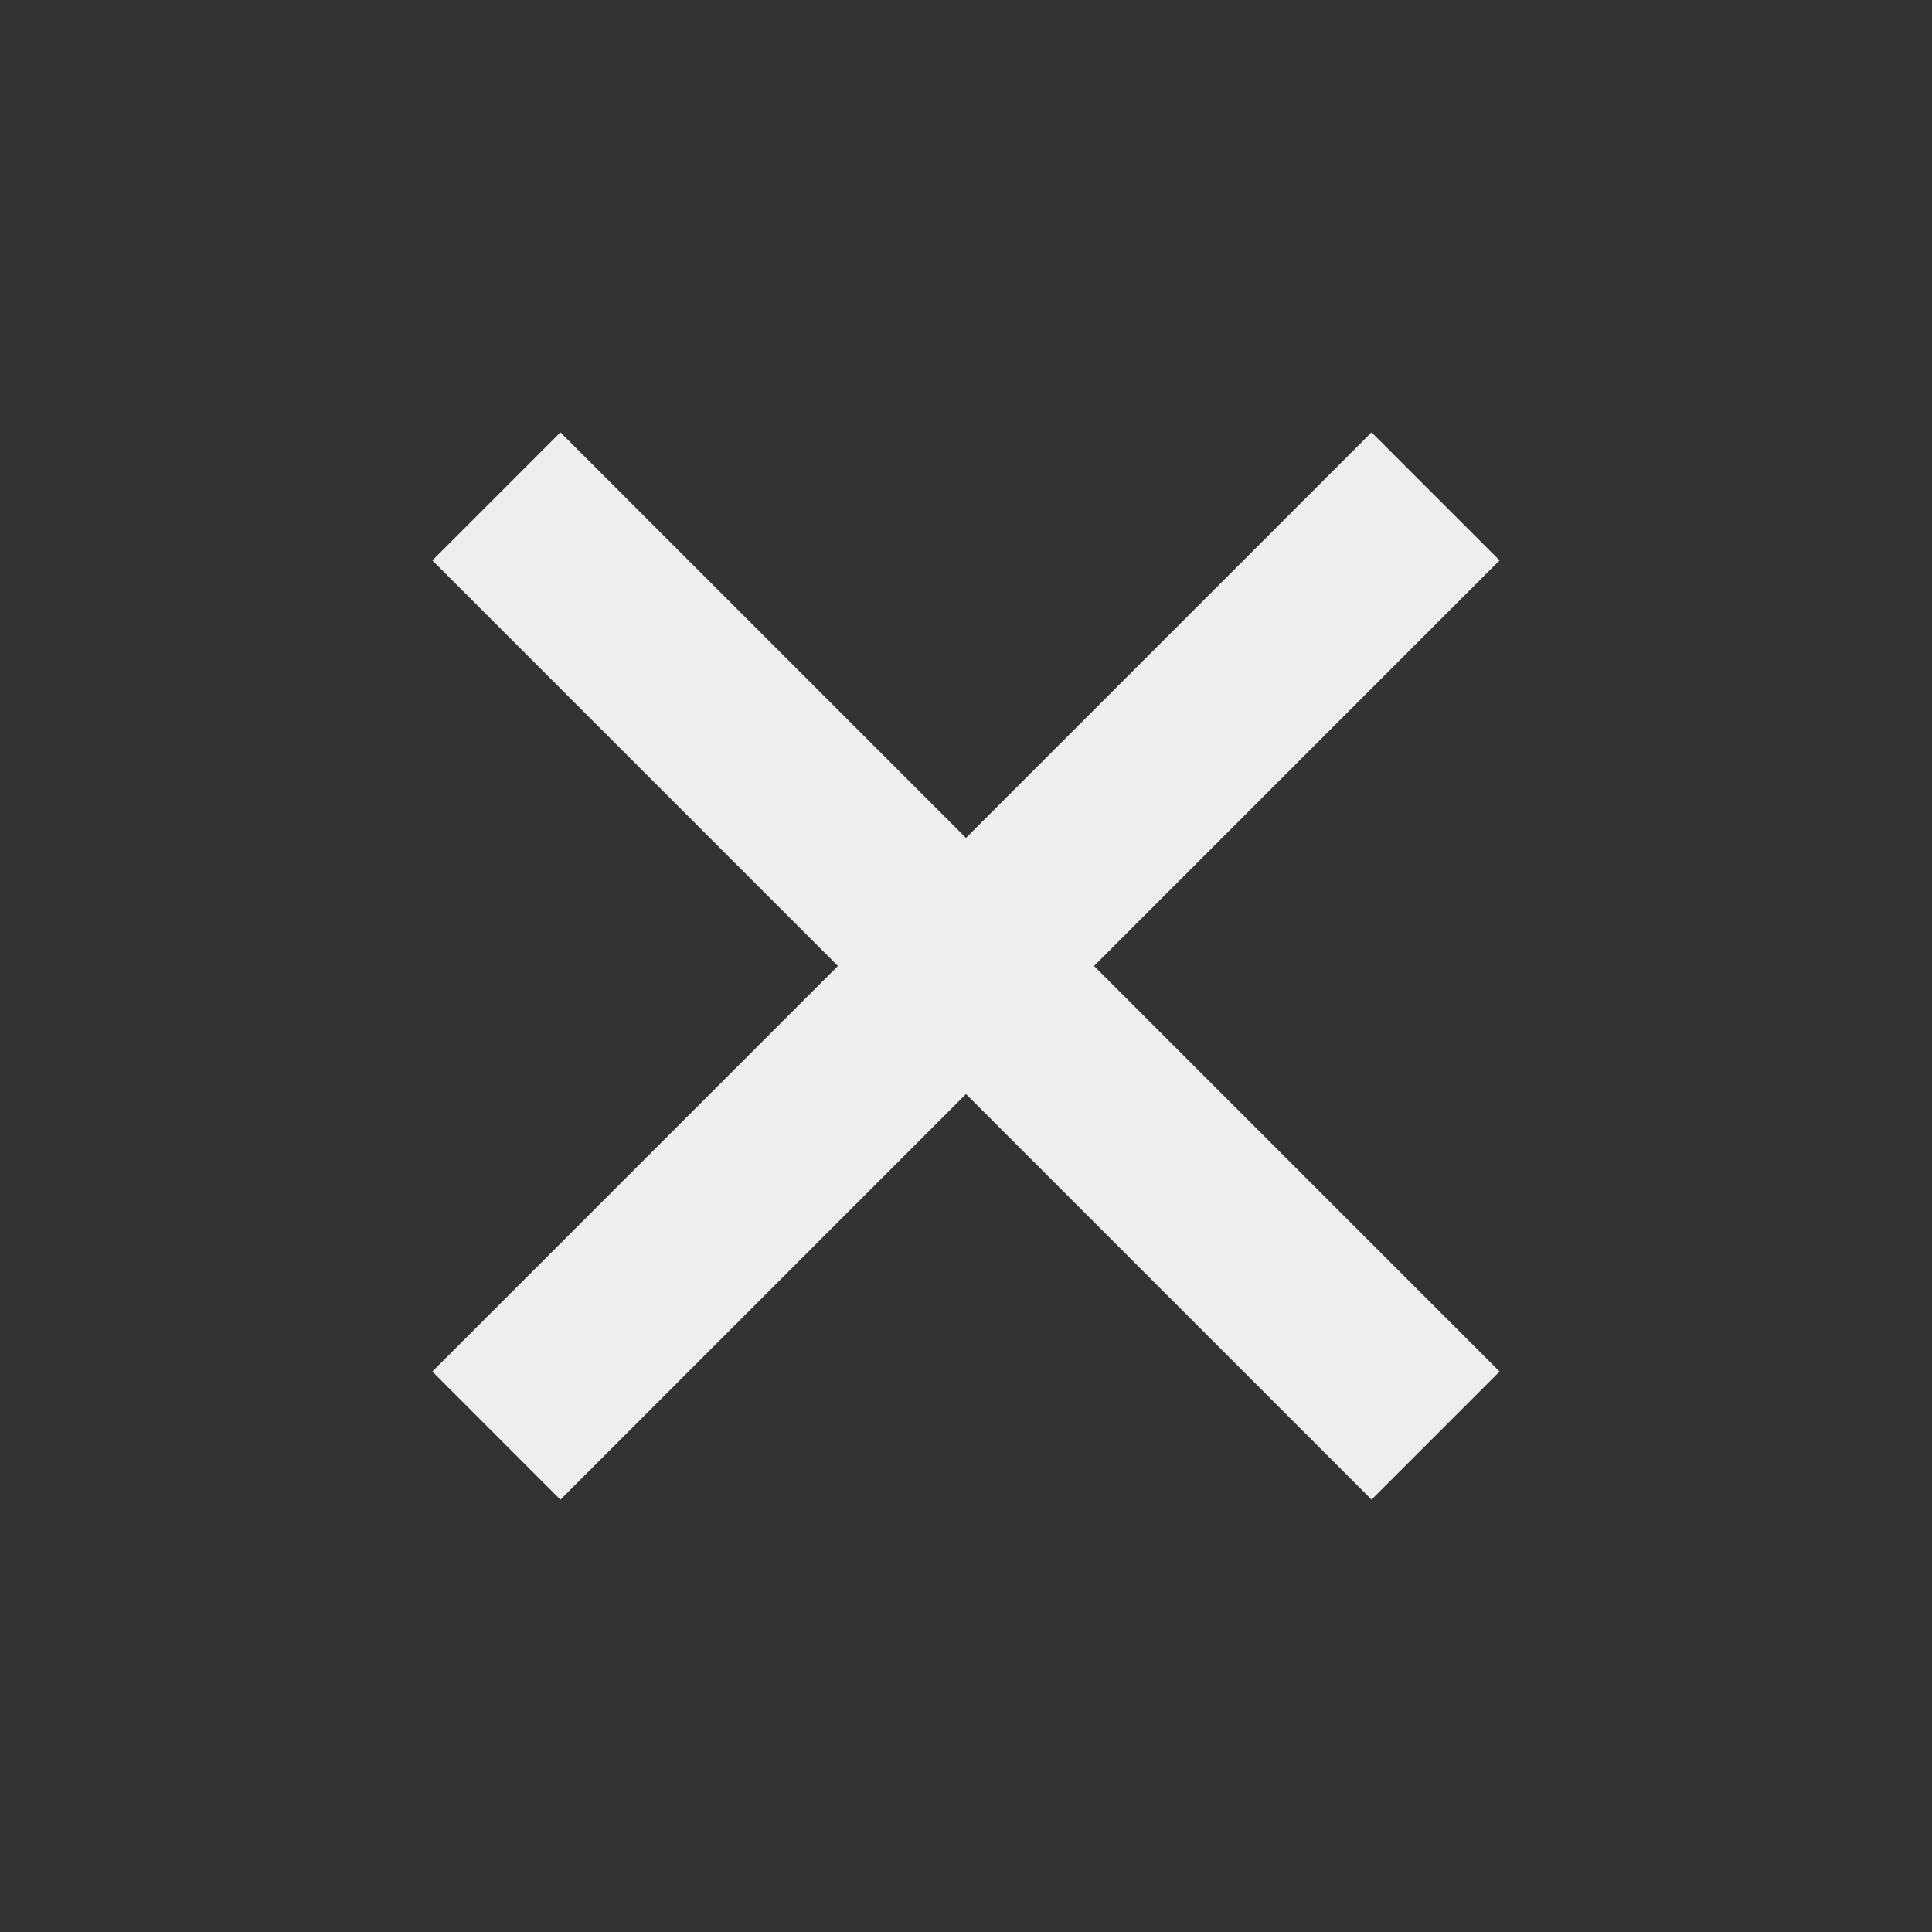<svg xmlns="http://www.w3.org/2000/svg" fill="none" viewBox="0 0 32 32">
  <rect x="0" y="0" width="32" height="32" fill="#333333" stroke="none"/>
  <path fill="#eee" d="m7.161 9.282 2.121-2.121 15.556 15.556-2.121 2.121z"/>
  <path fill="#eee" d="m22.717 7.161 2.121 2.121L9.282 24.839 7.161 22.717z"/>
</svg>
